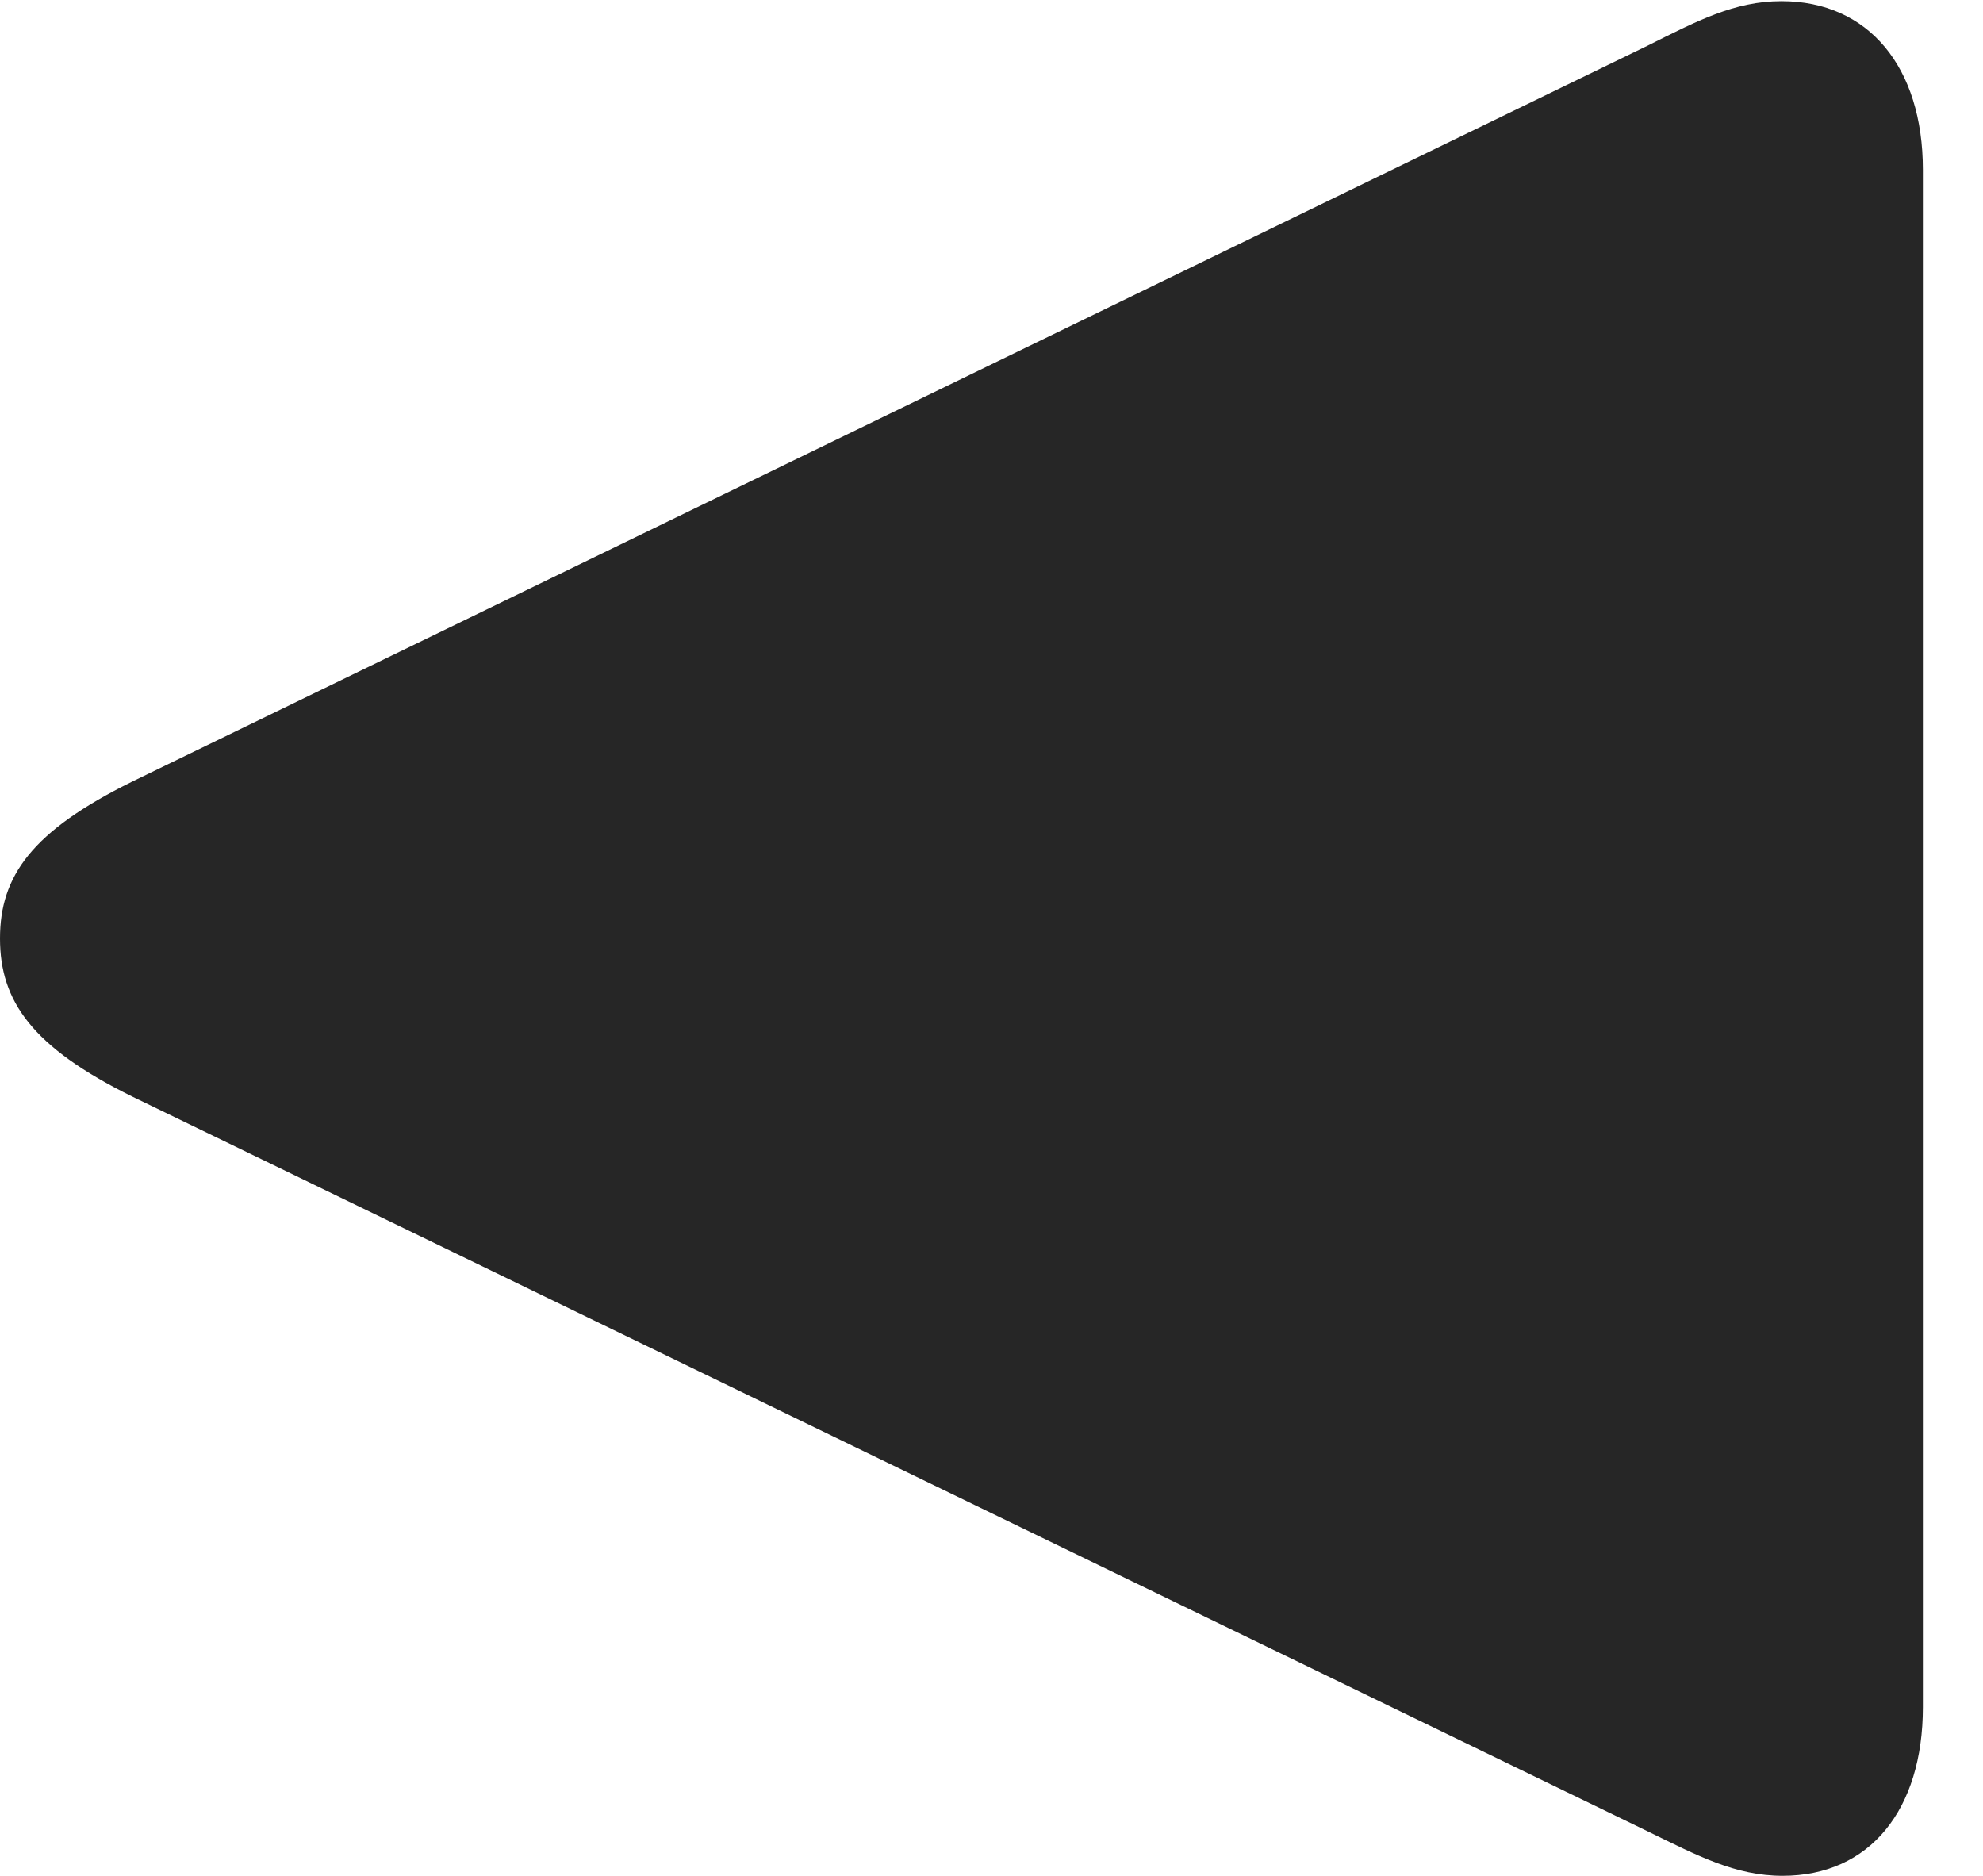 <?xml version="1.0" encoding="UTF-8"?>
<!--Generator: Apple Native CoreSVG 232.5-->
<!DOCTYPE svg
PUBLIC "-//W3C//DTD SVG 1.1//EN"
       "http://www.w3.org/Graphics/SVG/1.1/DTD/svg11.dtd">
<svg version="1.1" xmlns="http://www.w3.org/2000/svg" xmlns:xlink="http://www.w3.org/1999/xlink" width="82.129" height="77.686">
 <g>
  <rect height="77.686" opacity="0" width="82.129" x="0" y="0"/>
  <path d="M73.779 0.049C71.826 0.049 70.264 0.879 68.213 1.904L5.469 32.373C1.318 34.424 0 36.279 0 38.867C0 41.455 1.318 43.359 5.469 45.41L68.213 75.83C70.312 76.856 71.875 77.686 73.828 77.686C77.441 77.686 79.639 74.951 79.639 70.703L79.639 7.031C79.639 2.783 77.393 0.049 73.779 0.049Z" fill="#000000" fill-opacity="0.85"/>
 </g>
</svg>
